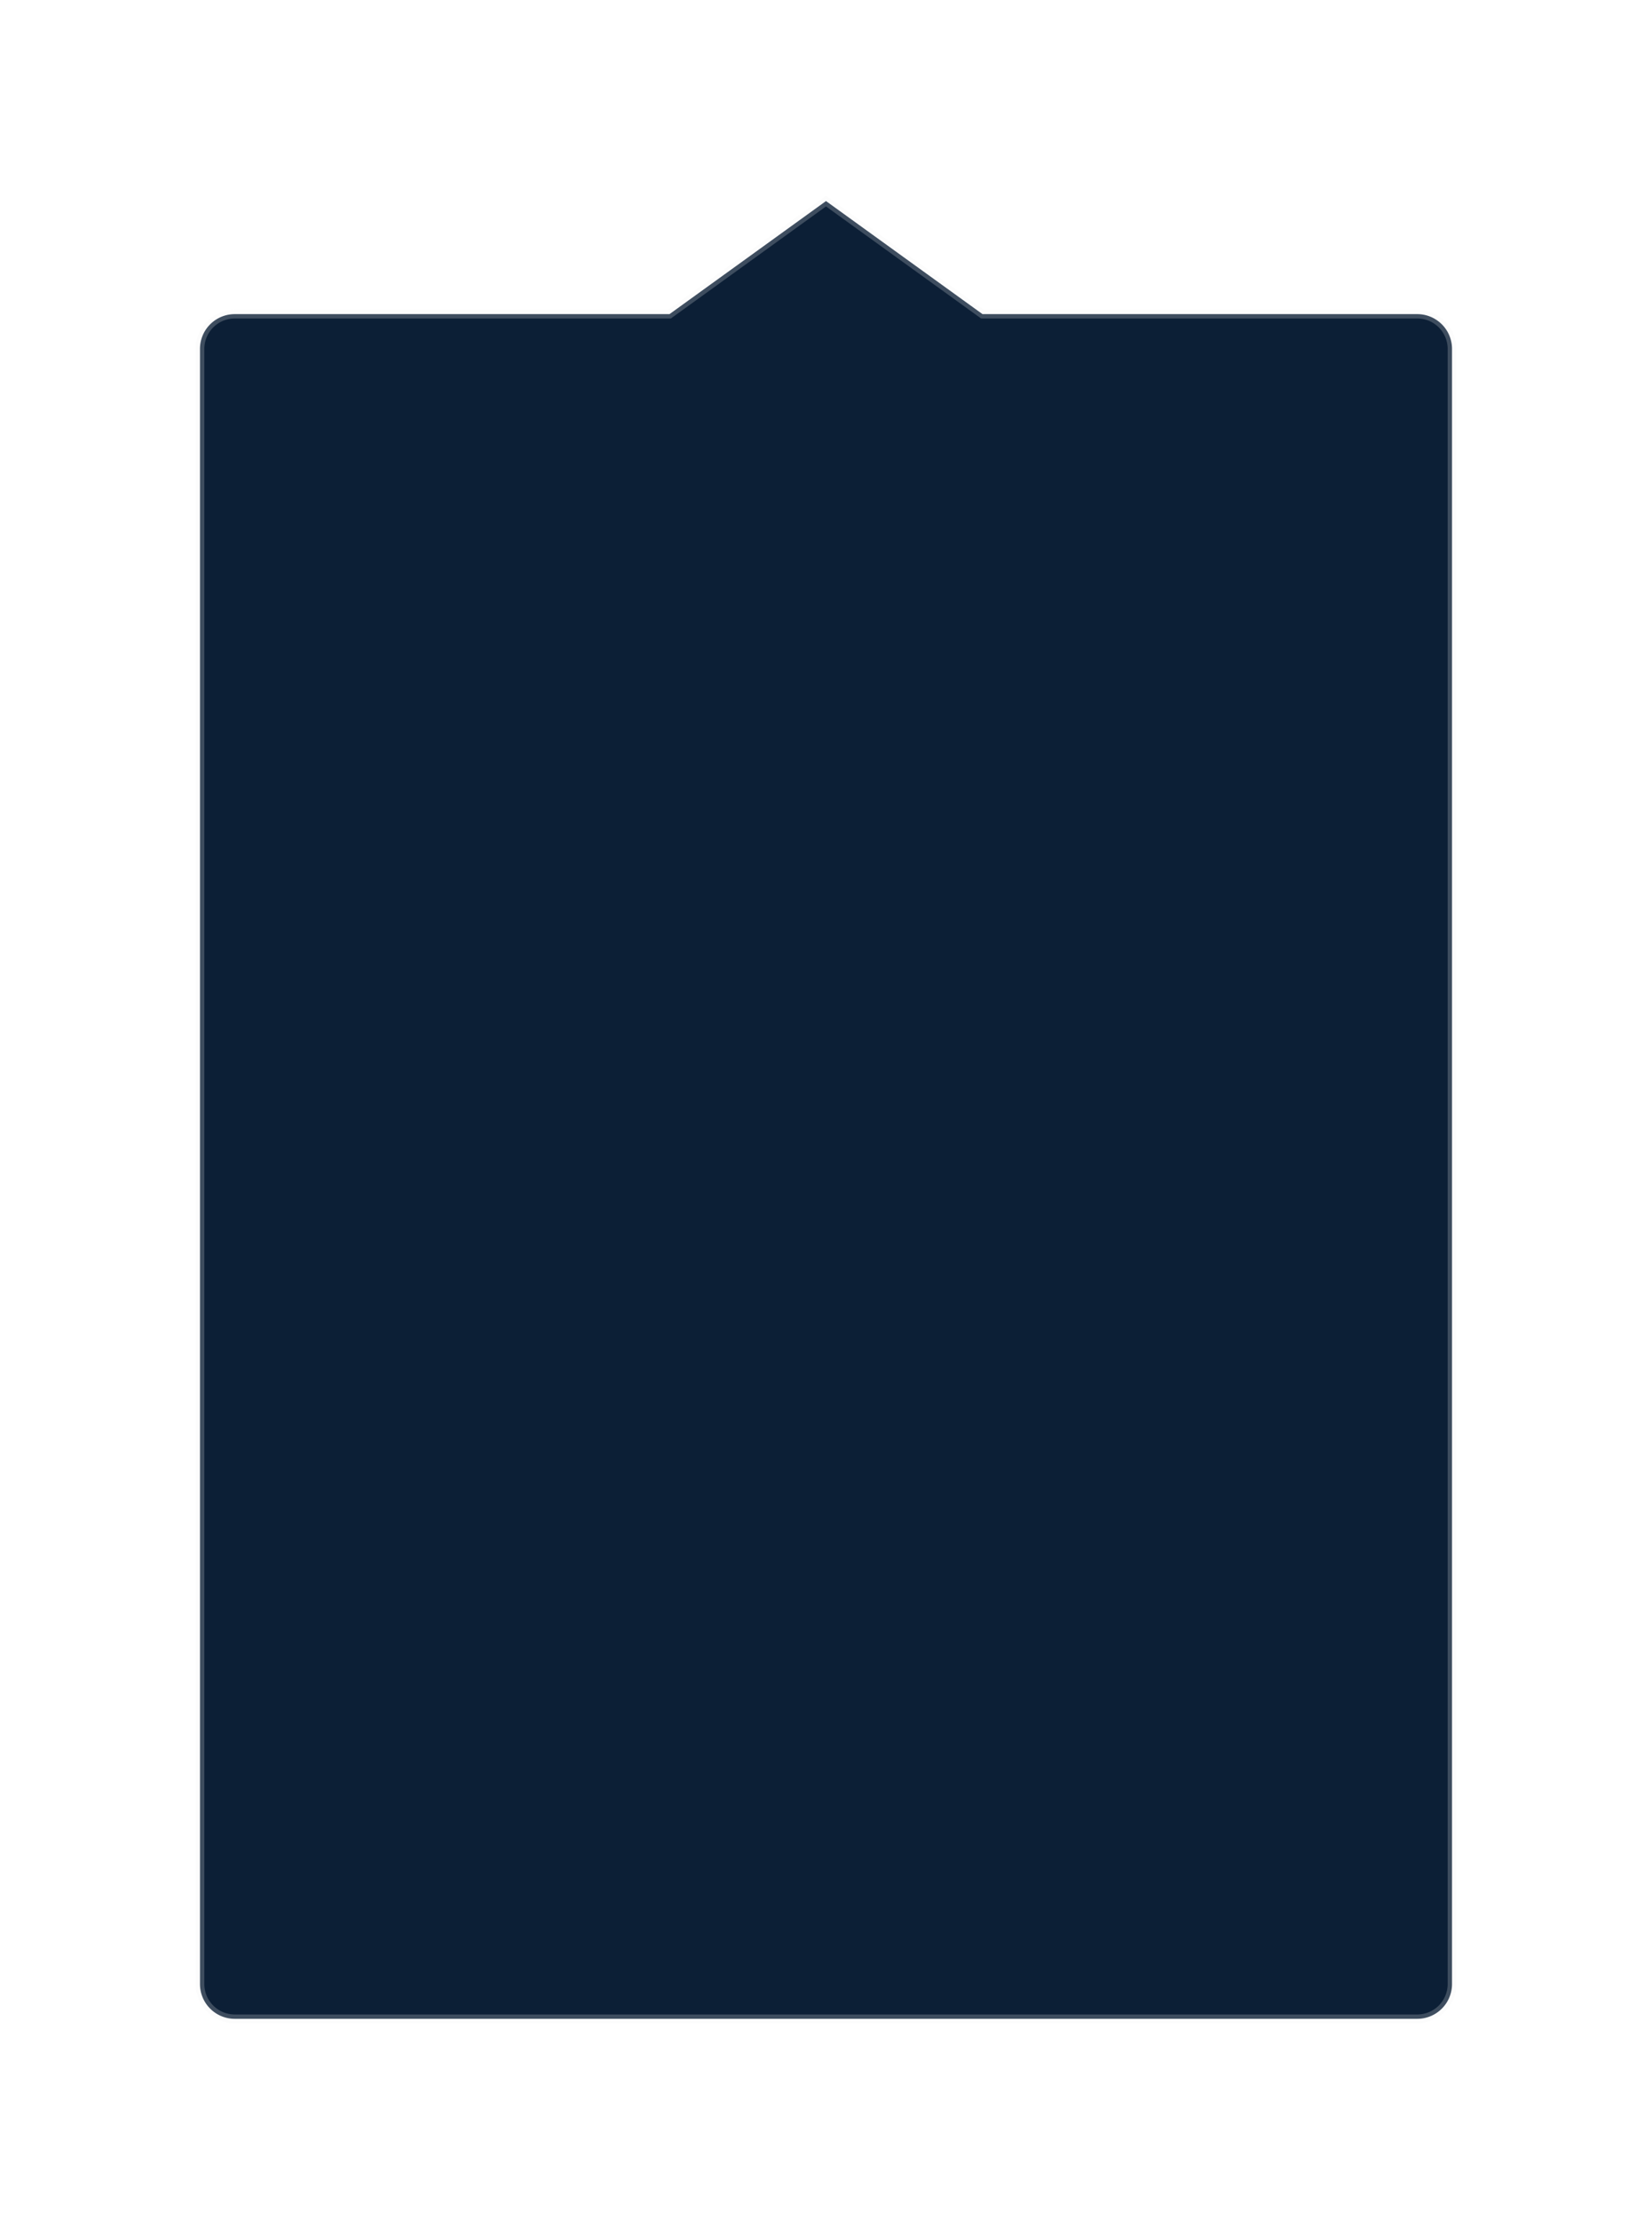 <svg xmlns="http://www.w3.org/2000/svg" xmlns:xlink="http://www.w3.org/1999/xlink" width="190" height="255.117" viewBox="0 0 190 255.117">
  <defs>
    <filter id="Combined_Shape" x="0" y="0" width="190" height="255.117" filterUnits="userSpaceOnUse">
      <feOffset dy="2" input="SourceAlpha"/>
      <feGaussianBlur stdDeviation="7.5" result="blur"/>
      <feFlood flood-opacity="0.098"/>
      <feComposite operator="in" in2="blur"/>
      <feComposite in="SourceGraphic"/>
    </filter>
  </defs>
  <g id="SUBMENU" transform="translate(23 21.117)">
    <g transform="matrix(1, 0, 0, 1, -23, -21.12)" filter="url(#Combined_Shape)">
      <path id="Combined_Shape-2" data-name="Combined Shape" d="M4,209a4,4,0,0,1-4-4V17a4,4,0,0,1,4-4H54L72,0,90,13h50a4,4,0,0,1,4,4V205a4,4,0,0,1-4,4Z" transform="translate(23 21.12)" fill="#0c1f36" stroke="rgba(240,240,240,0.22)" stroke-miterlimit="10" stroke-width="1"/>
    </g>
  </g>
</svg>
